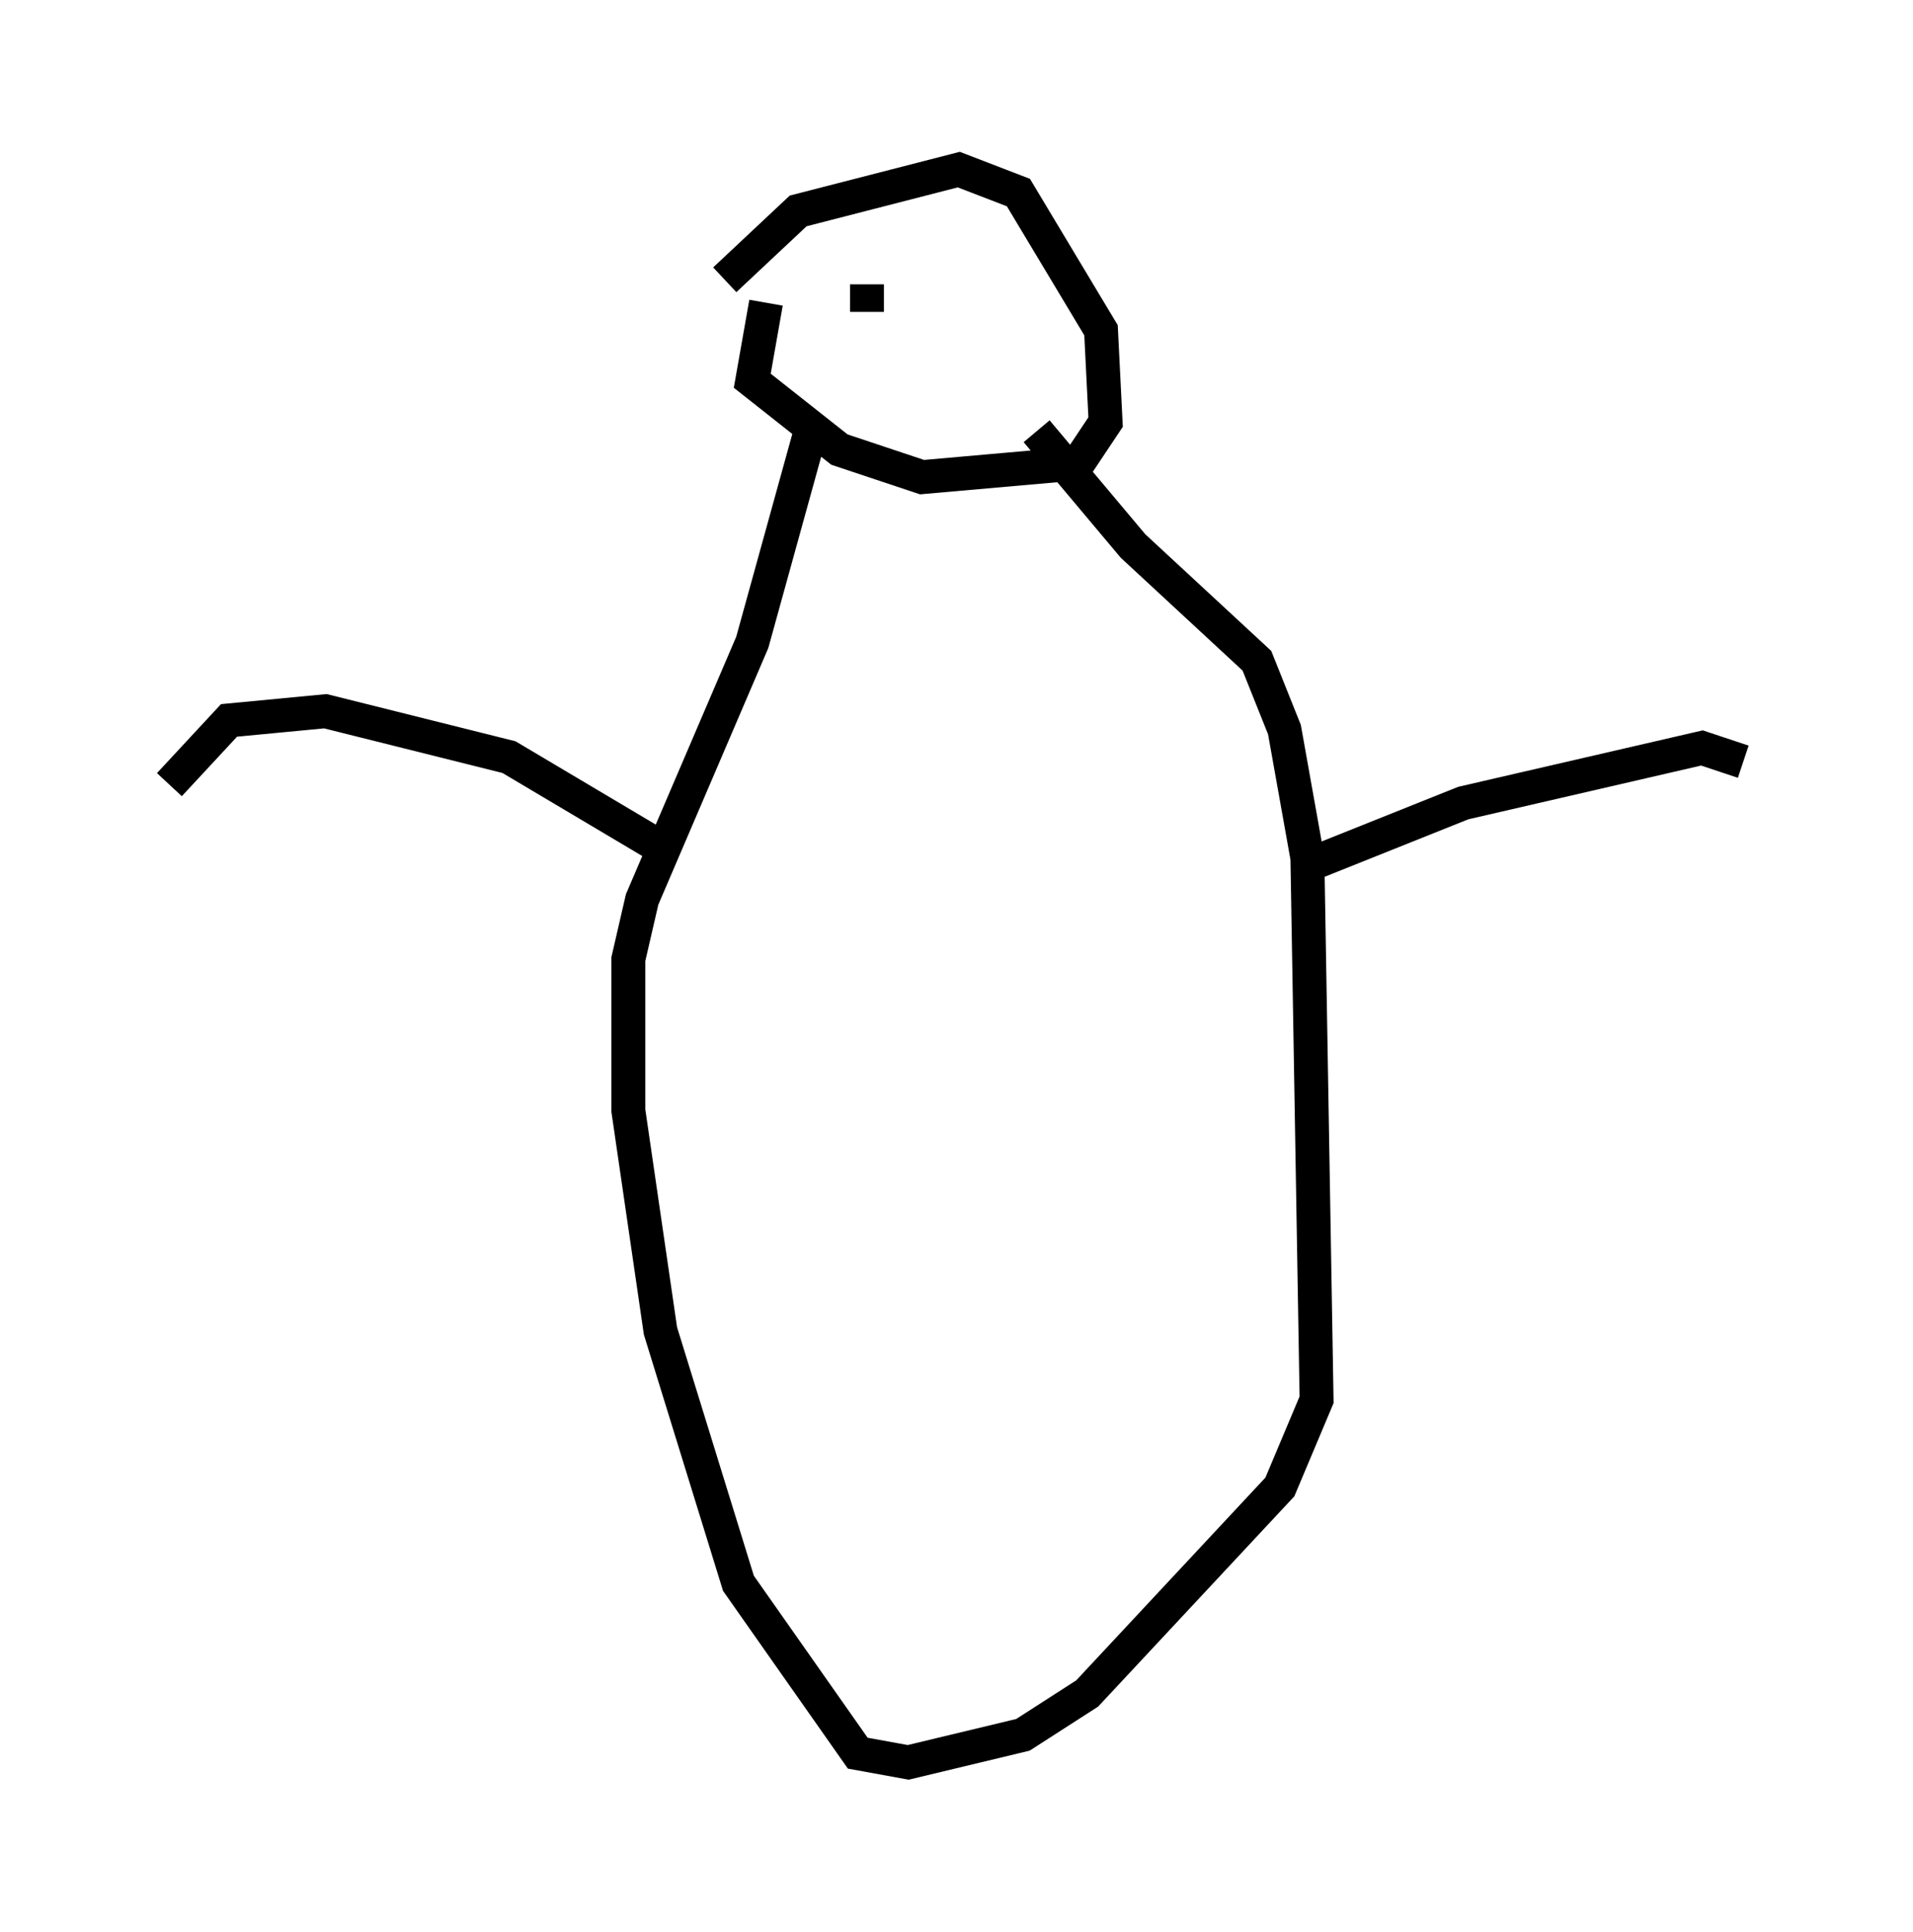 <?xml version="1.0" encoding="utf-8" ?>
<svg baseProfile="full" height="56.955" version="1.1" width="56.414" xmlns="http://www.w3.org/2000/svg" xmlns:ev="http://www.w3.org/2001/xml-events" xmlns:xlink="http://www.w3.org/1999/xlink"><defs /><rect fill="white" height="56.955" width="56.414" x="0" y="0" /><path d="M20.02, 10.819 m1.353, -2.571 l2.165, -2.03 4.736, -1.218 l1.759, 0.677 2.436, 4.059 l0.135, 2.706 -0.812, 1.218 l-4.601, 0.406 -2.436, -0.812 l-2.571, -2.03 0.406, -2.3 m2.977, -0.541 l0.0, 0.812 m-1.624, 3.383 l-1.759, 6.36 -3.248, 7.578 l-0.406, 1.759 0.0, 4.465 l0.947, 6.495 2.3, 7.442 l3.518, 5.007 1.488, 0.271 l3.383, -0.812 1.894, -1.218 l5.683, -6.089 1.083, -2.571 l-0.271, -15.967 -0.677, -3.789 l-0.812, -2.03 -3.654, -3.383 l-2.842, -3.383 m-11.231, 12.178 l-4.33, -2.571 -5.413, -1.353 l-2.842, 0.271 -1.759, 1.894 m33.423, 2.436 l4.736, -1.894 7.036, -1.624 l1.218, 0.406 " fill="none" stroke="black" stroke-width="1" /></svg>